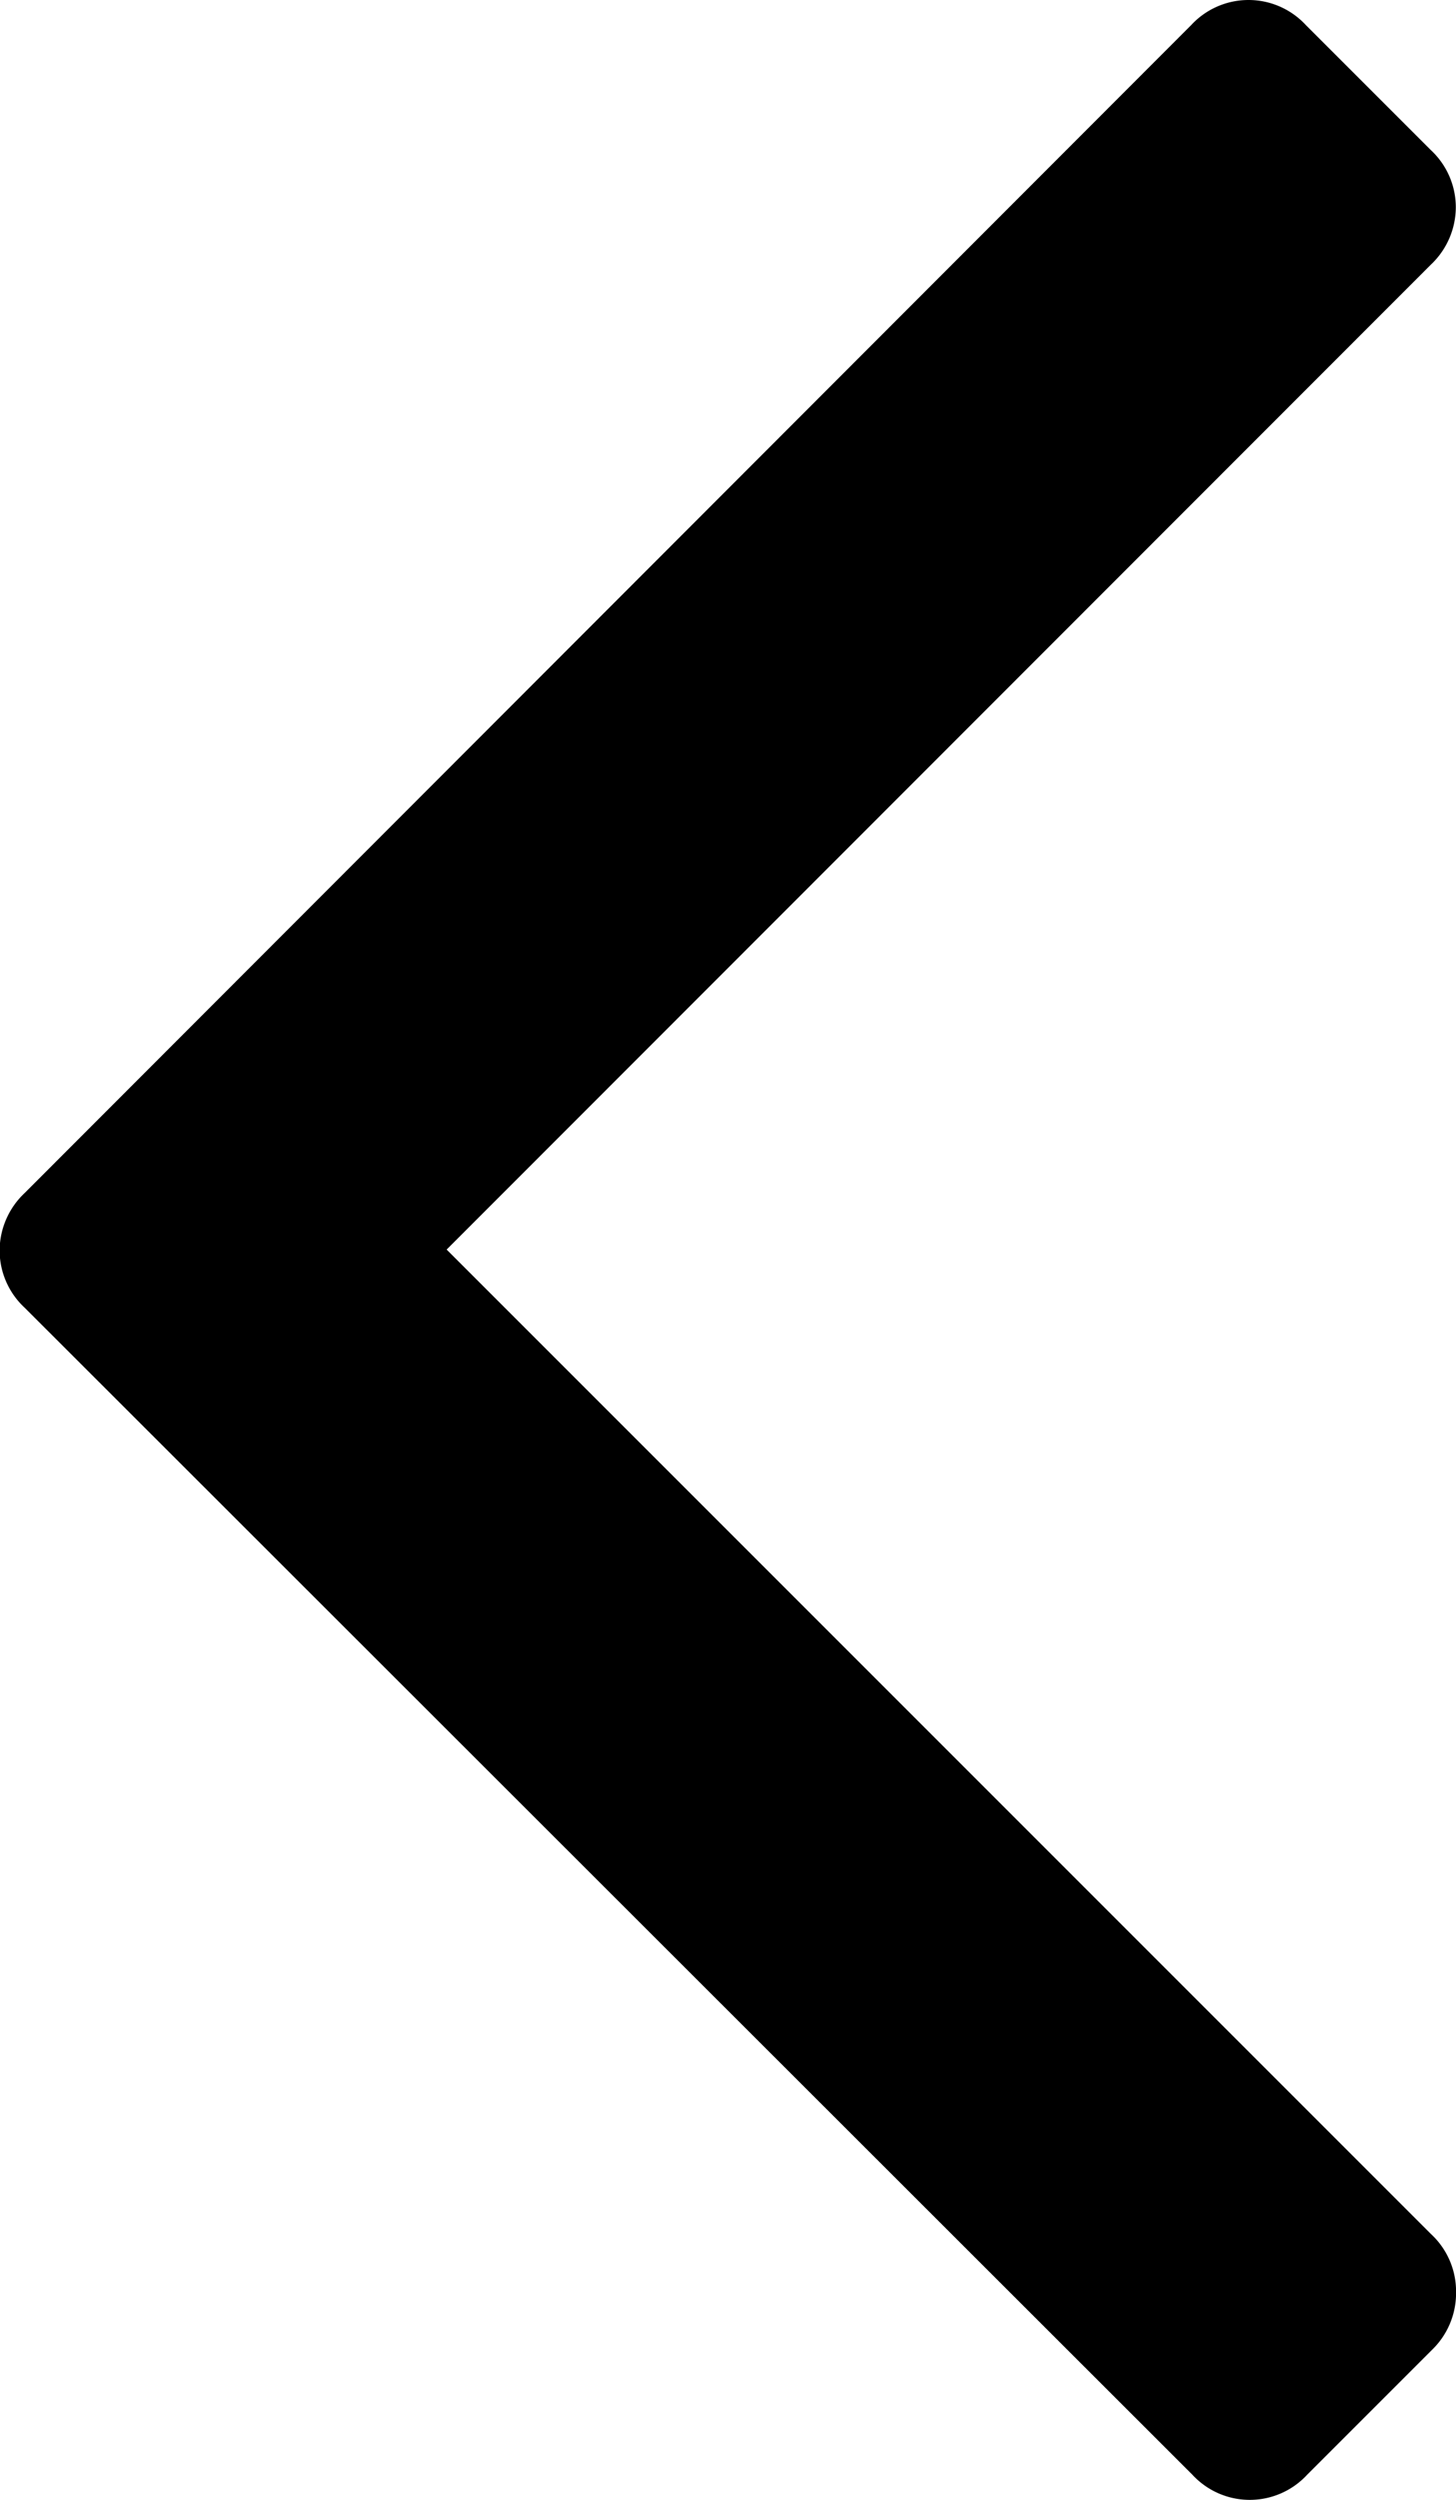 <svg xmlns="http://www.w3.org/2000/svg" width="23.298" height="40" viewBox="0 0 23.298 40"><path d="M22.921,40.873l-2,2a1.249,1.249,0,0,1-1.834,0L.4,24.2a1.251,1.251,0,0,1-.4-.917,1.269,1.269,0,0,1,.4-.917L19.067,3.679a1.249,1.249,0,0,1,1.834,0l2,2a1.251,1.251,0,0,1,.4.917,1.269,1.269,0,0,1-.4.917L7.153,23.27,22.905,39.022a1.251,1.251,0,0,1,.4.917v.025a1.262,1.262,0,0,1-.385.91Z" transform="translate(-0.006 -3.278)"/></svg>